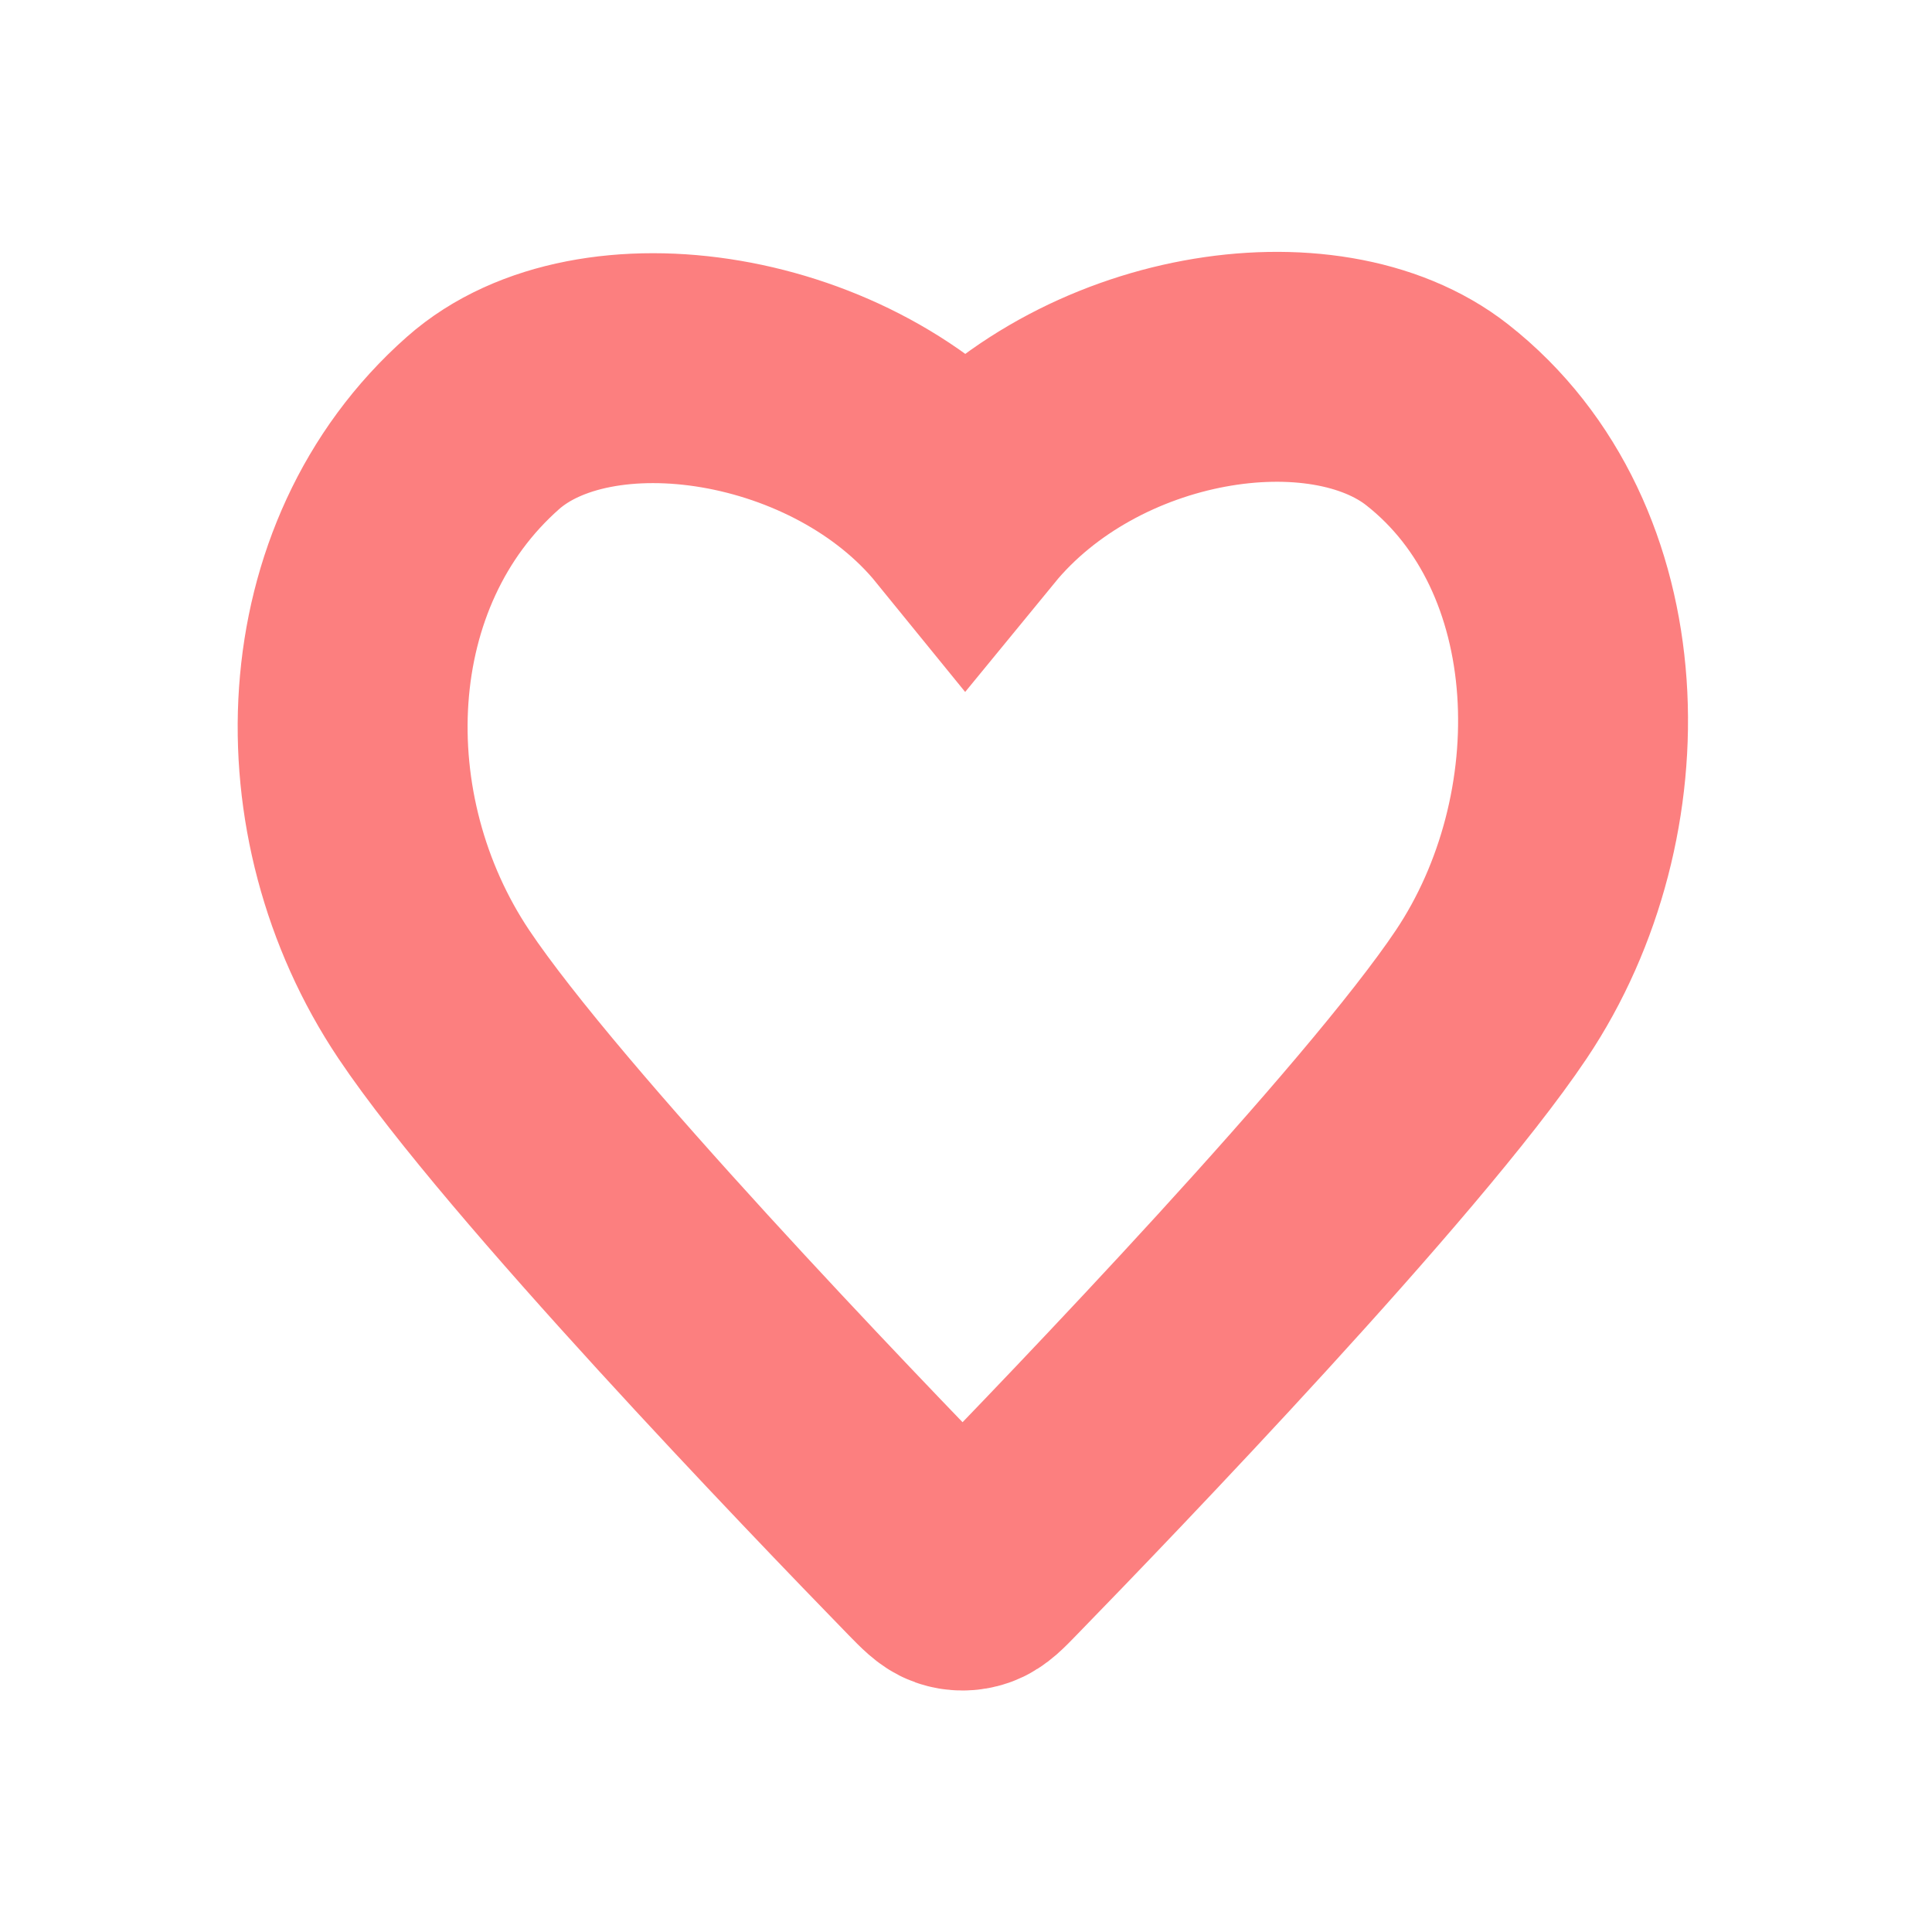 <?xml version="1.0" encoding="UTF-8" standalone="no"?>
<!-- Created with Inkscape (http://www.inkscape.org/) -->

<svg
   width="16"
   height="16"
   viewBox="0 0 16 16"
   version="1.1"
   id="svg1"
   xml:space="preserve"
   xmlns="http://www.w3.org/2000/svg"
   xmlns:svg="http://www.w3.org/2000/svg"><defs
     id="defs1" /><g
     id="layer1"><path
       fill-rule="evenodd"
       clip-rule="evenodd"
       d="M 7.996,4.225 C 7,3 4.925,2.685 4,3.503 2.674,4.674 2.607,6.763 3.593,8.235 c 0.82,1.224 3.303,3.806 4.117,4.642 0.091,0.093 0.137,0.14 0.19,0.159 0.046,0.016 0.097,0.016 0.143,0 0.053,-0.018 0.099,-0.065 0.19,-0.159 0.814,-0.836 3.297,-3.418 4.117,-4.642 0.987,-1.472 0.943,-3.707 -0.447,-4.799 C 10.964,2.698 9,3 7.996,4.225 Z"
       stroke="#000000"
       stroke-width="2"
       stroke-linecap="round"
       stroke-linejoin="round"
       id="path1-5"
       style="fill:none;stroke:#fc7f7f;stroke-width:1.904;stroke-linecap:round;stroke-linejoin:miter;stroke-dasharray:none;stroke-opacity:1" /></g></svg>
